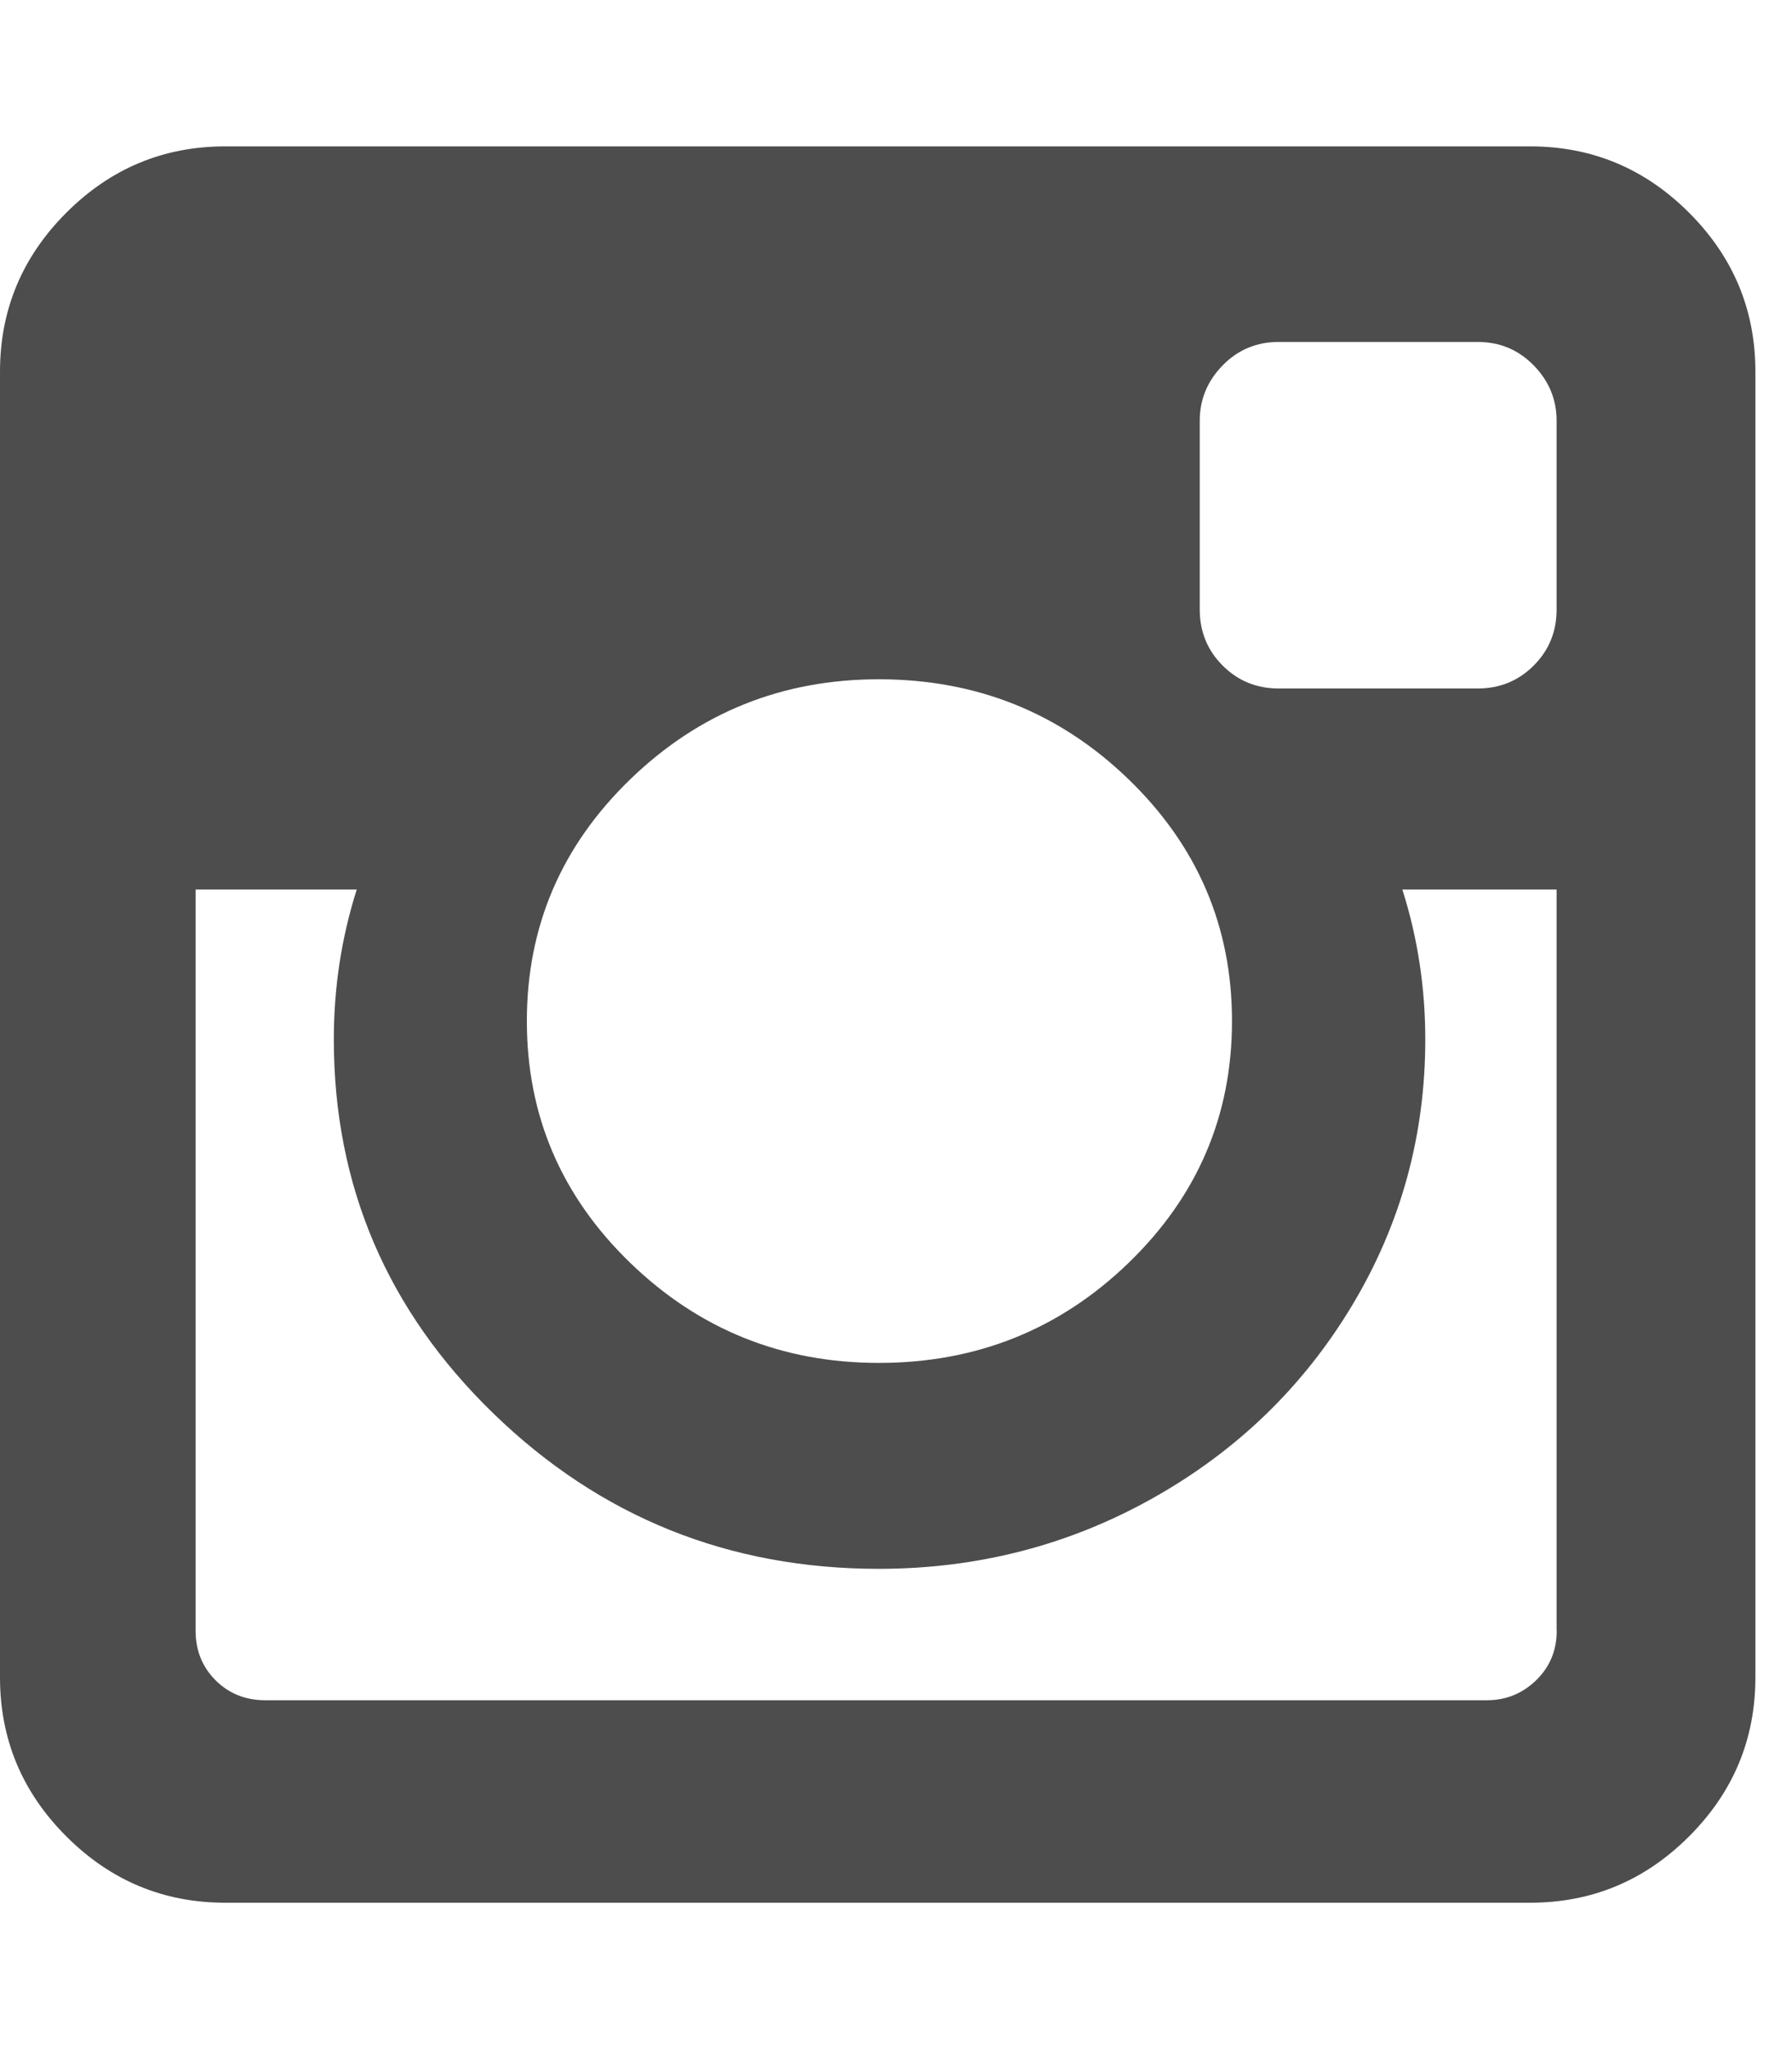 <?xml version="1.0" encoding="utf-8"?>
<!-- Generated by IcoMoon.io -->
<!DOCTYPE svg PUBLIC "-//W3C//DTD SVG 1.1//EN" "http://www.w3.org/Graphics/SVG/1.1/DTD/svg11.dtd">
<svg version="1.1" xmlns="http://www.w3.org/2000/svg" xmlns:xlink="http://www.w3.org/1999/xlink" width="14" height="16" viewBox="0 0 14 16">
<path fill="#4d4d4d" d="M12.161 12.732v-5.786h-1.205q0.179 0.563 0.179 1.17 0 1.125-0.571 2.076t-1.554 1.504-2.143 0.554q-1.759 0-3.009-1.21t-1.25-2.924q0-0.607 0.179-1.17h-1.259v5.786q0 0.232 0.156 0.388t0.388 0.156h9.545q0.223 0 0.384-0.156t0.161-0.388zM9.625 7.973q0-1.107-0.808-1.888t-1.951-0.781q-1.134 0-1.942 0.781t-0.808 1.888 0.808 1.888 1.942 0.781q1.143 0 1.951-0.781t0.808-1.888zM12.161 4.759v-1.473q0-0.25-0.179-0.433t-0.438-0.183h-1.554q-0.259 0-0.438 0.183t-0.179 0.433v1.473q0 0.259 0.179 0.438t0.438 0.179h1.554q0.259 0 0.438-0.179t0.179-0.438zM13.714 2.902v10.196q0 0.723-0.518 1.241t-1.241 0.518h-10.196q-0.723 0-1.241-0.518t-0.518-1.241v-10.196q0-0.723 0.518-1.241t1.241-0.518h10.196q0.723 0 1.241 0.518t0.518 1.241z"></path>
</svg>
